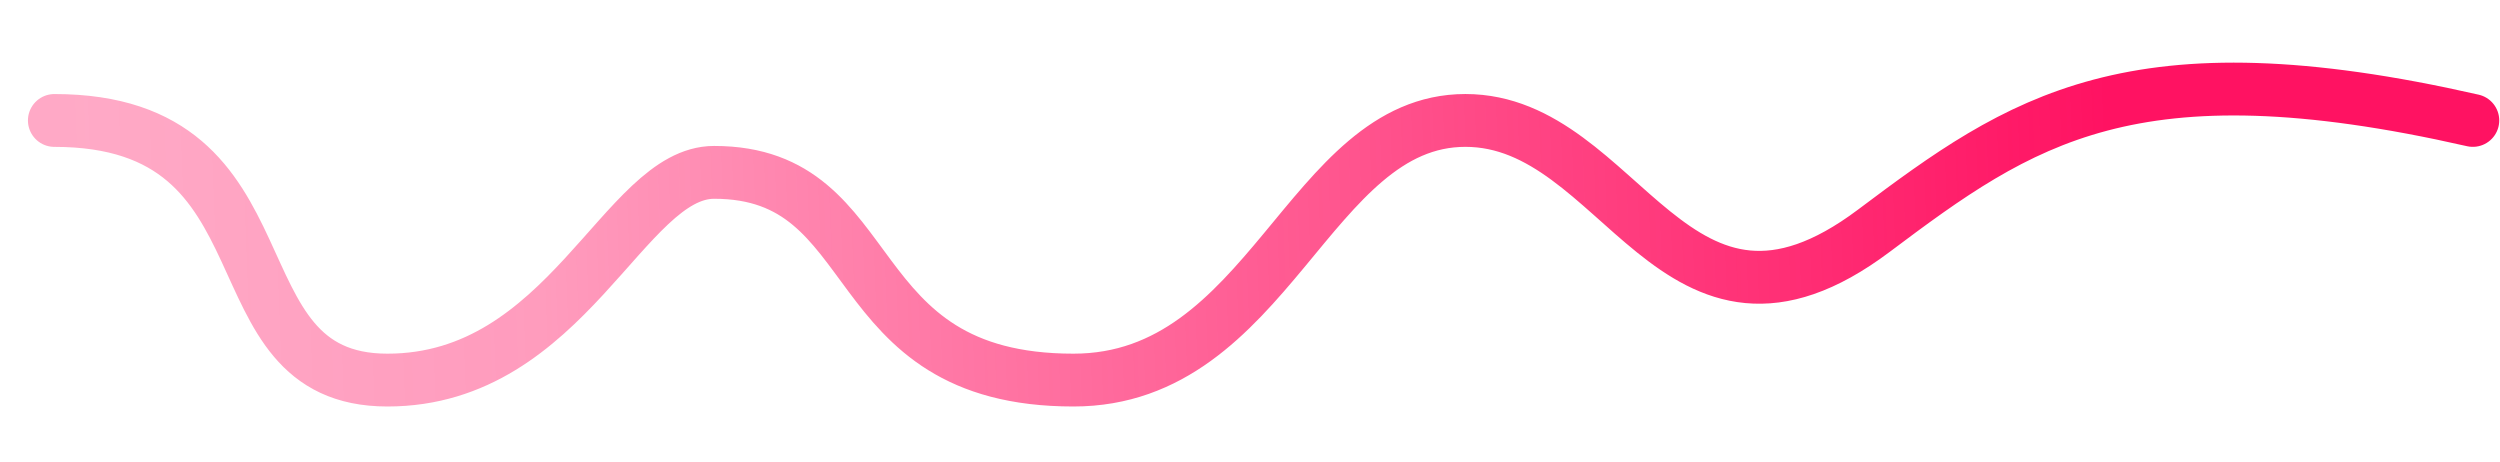 <svg width="92" height="17" viewBox="0 0 92 17" fill="none" xmlns="http://www.w3.org/2000/svg">
<path d="M91 4.432C78.446 1.575 74.366 4.432 68.956 8.493C61.608 14.009 59.697 4.432 53.928 4.432C48.16 4.432 46.715 13.987 39.502 13.987C30.823 13.987 32.627 6.343 26.278 6.343C22.962 6.343 20.868 13.987 14.256 13.987C7.644 13.987 11.017 4.433 2 4.433" stroke="url(#paint0_linear_229_244)" stroke-width="1.944" stroke-linecap="round" stroke-linejoin="round"/>
<defs>
<linearGradient id="paint0_linear_229_244" x1="78.02" y1="15.492" x2="3.011" y2="18.381" gradientUnits="userSpaceOnUse">
<stop stop-color="#FF1262"/>
<stop offset="0.771" stop-color="#FF1262" stop-opacity="0.42"/>
<stop offset="1" stop-color="#FF1262" stop-opacity="0.36"/>
</linearGradient>
</defs>
</svg>
